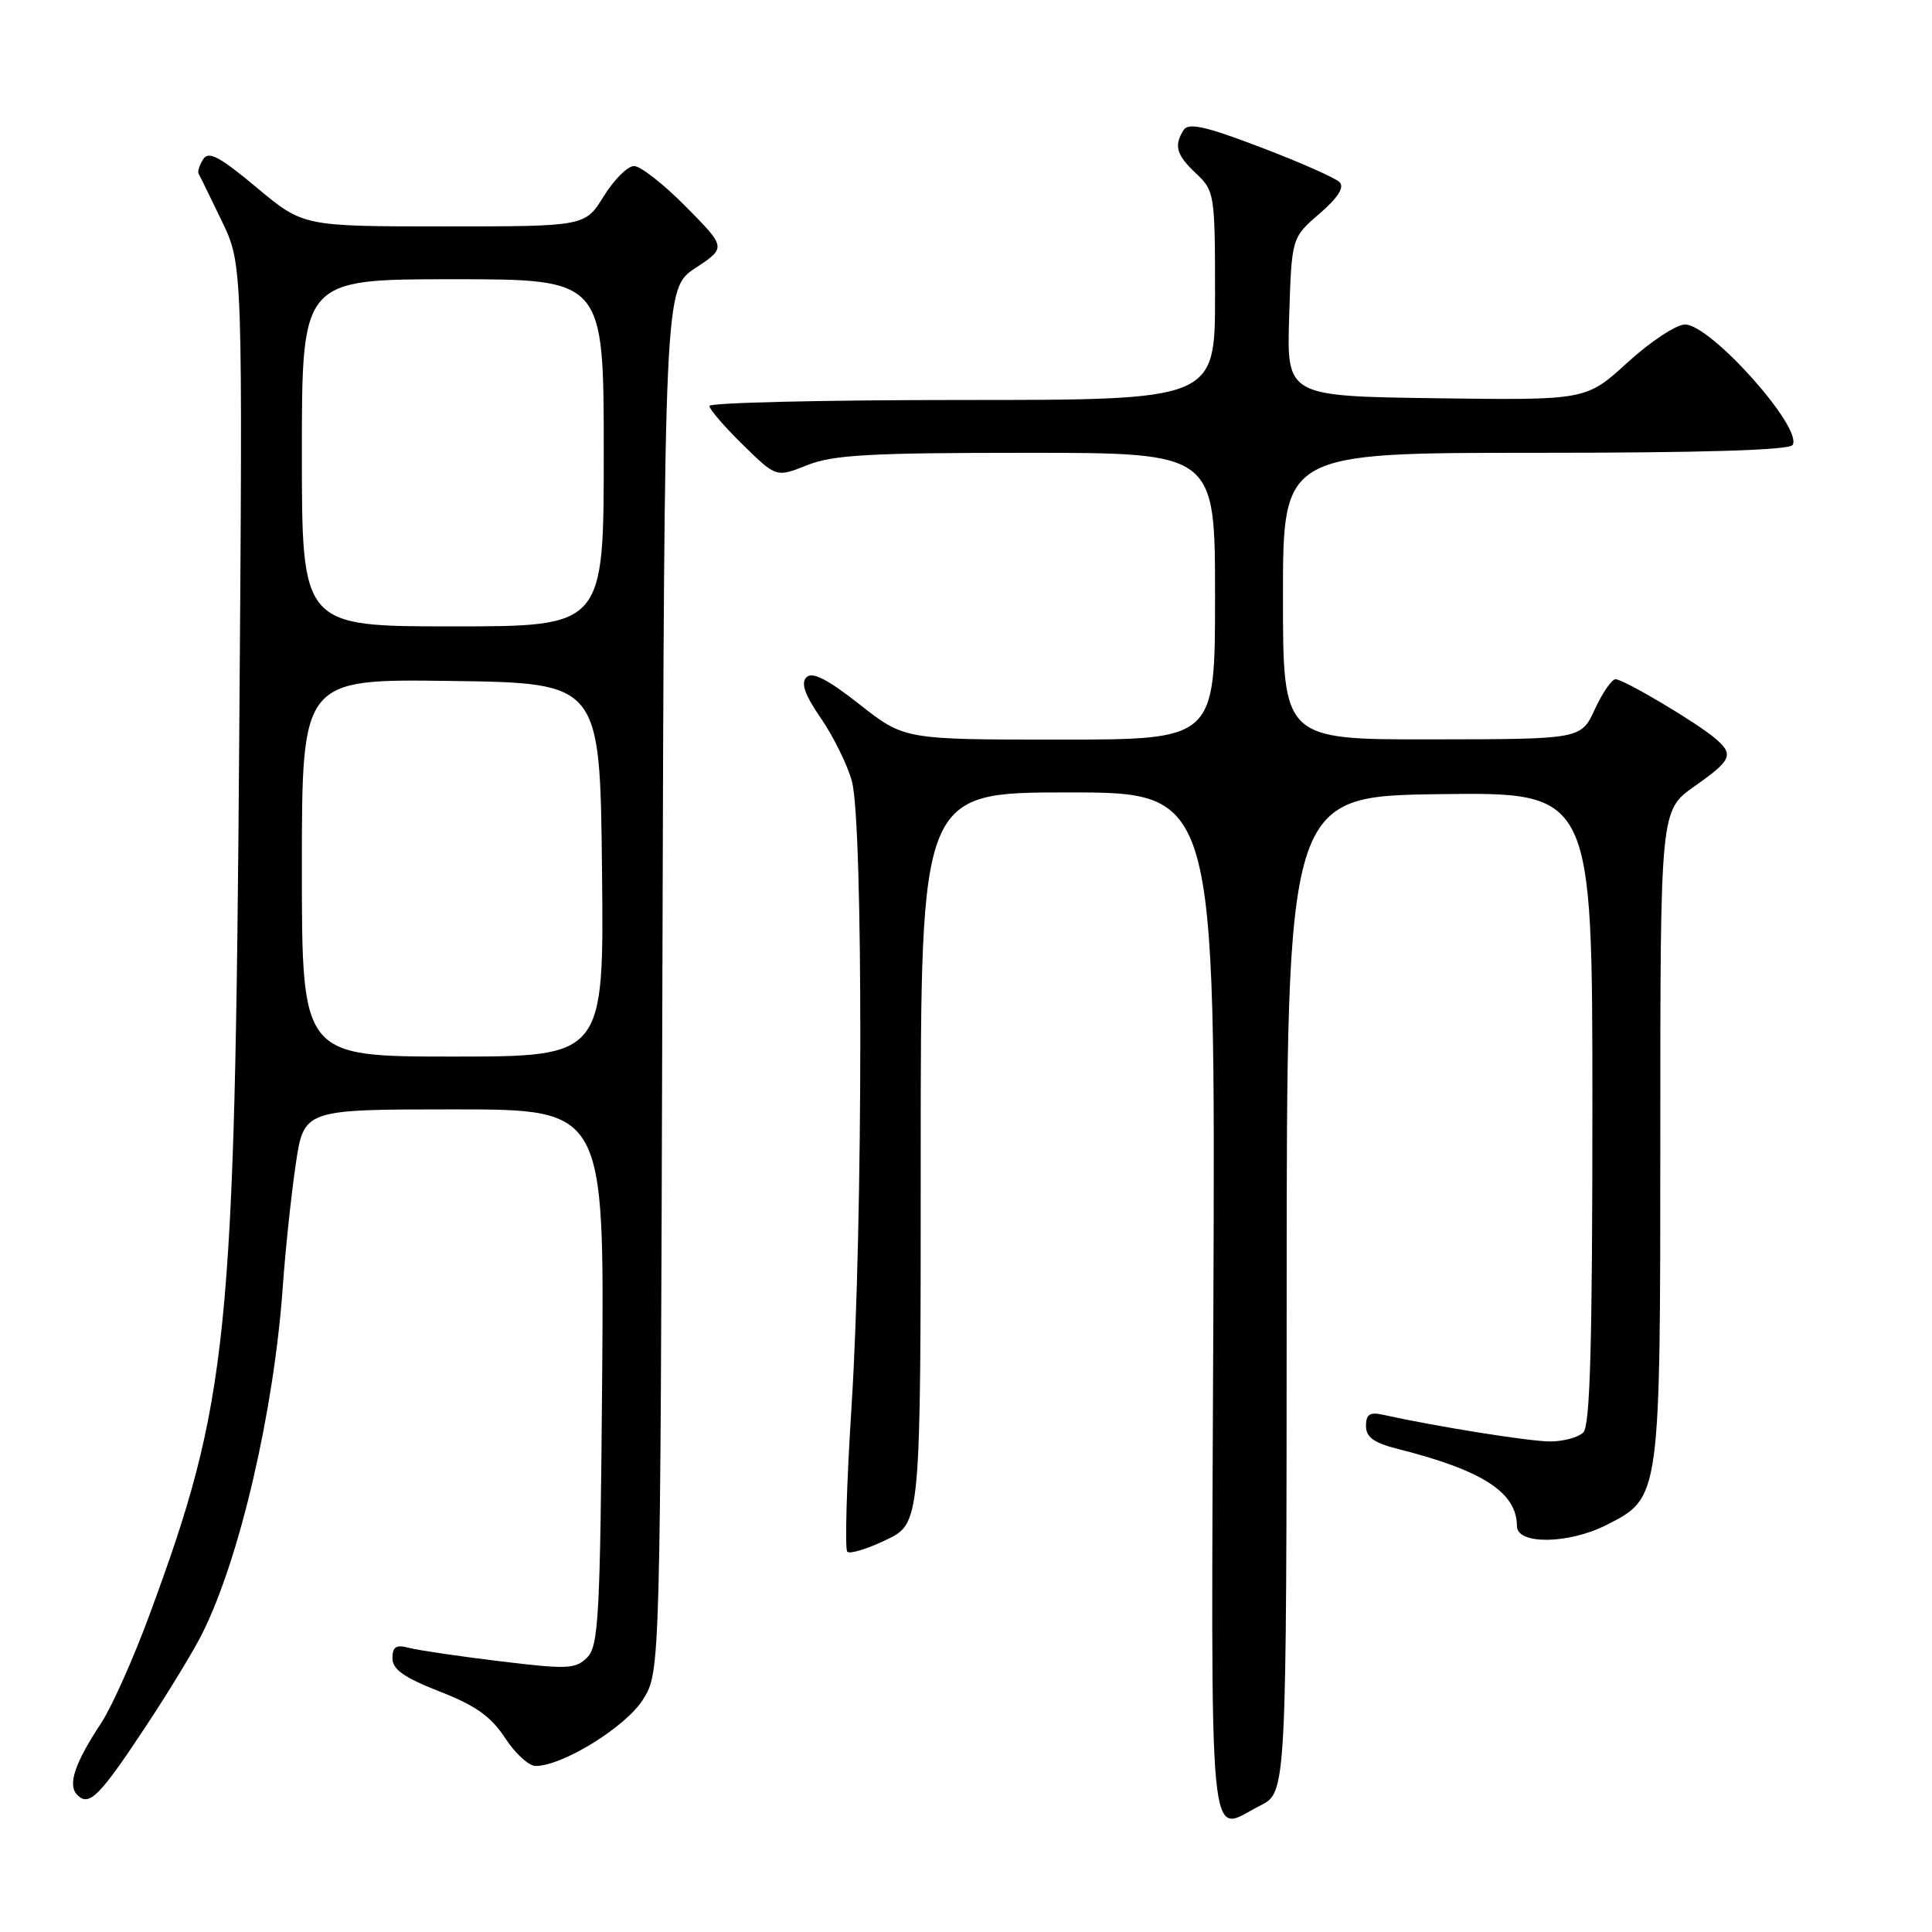 <?xml version="1.0" encoding="UTF-8" standalone="no"?>
<!DOCTYPE svg PUBLIC "-//W3C//DTD SVG 1.1//EN" "http://www.w3.org/Graphics/SVG/1.1/DTD/svg11.dtd" >
<svg xmlns="http://www.w3.org/2000/svg" xmlns:xlink="http://www.w3.org/1999/xlink" version="1.1" viewBox="0 0 256 256">
 <g >
 <path fill="currentColor"
d=" M 166.99 239.25 C 170.47 237.50 170.47 237.50 170.49 171.50 C 170.50 105.50 170.50 105.50 190.75 105.23 C 211.00 104.96 211.00 104.96 211.00 146.78 C 211.00 177.97 210.70 188.90 209.80 189.80 C 209.14 190.46 207.16 191.00 205.41 191.00 C 202.66 191.00 190.37 189.04 183.25 187.46 C 181.51 187.07 181.00 187.41 181.00 188.94 C 181.00 190.44 182.04 191.19 185.25 192.00 C 196.48 194.83 201.00 197.77 201.00 202.22 C 201.00 204.71 207.88 204.61 212.90 202.05 C 220.03 198.42 220.00 198.60 220.00 150.29 C 220.00 107.39 220.00 107.39 224.50 104.21 C 229.49 100.70 229.80 99.99 227.25 97.82 C 224.76 95.71 215.14 90.00 214.07 90.00 C 213.57 90.00 212.34 91.79 211.33 93.97 C 209.50 97.95 209.50 97.95 189.75 97.97 C 170.00 98.00 170.00 98.00 170.00 79.00 C 170.00 60.00 170.00 60.00 203.44 60.00 C 225.60 60.00 237.10 59.65 237.53 58.96 C 238.92 56.71 226.68 43.00 223.28 43.00 C 222.11 43.00 218.69 45.26 215.67 48.02 C 210.17 53.04 210.17 53.04 190.34 52.77 C 170.50 52.50 170.50 52.50 170.82 42.00 C 171.15 31.50 171.15 31.50 174.82 28.33 C 177.29 26.20 178.17 24.82 177.50 24.14 C 176.95 23.58 172.26 21.50 167.08 19.53 C 159.77 16.74 157.48 16.22 156.84 17.22 C 155.52 19.31 155.86 20.52 158.50 23.00 C 160.93 25.29 161.00 25.72 161.00 39.17 C 161.00 53.00 161.00 53.00 127.50 53.00 C 109.07 53.00 94.00 53.36 94.00 53.79 C 94.00 54.23 95.99 56.54 98.43 58.93 C 102.86 63.27 102.86 63.27 106.95 61.64 C 110.36 60.27 115.22 60.00 136.02 60.00 C 161.00 60.00 161.00 60.00 161.00 79.00 C 161.00 98.00 161.00 98.00 140.42 98.00 C 119.83 98.00 119.83 98.00 113.89 93.33 C 109.63 89.98 107.63 88.97 106.86 89.74 C 106.09 90.51 106.63 92.06 108.78 95.18 C 110.43 97.58 112.28 101.33 112.88 103.52 C 114.39 108.93 114.36 162.36 112.84 186.24 C 112.18 196.55 111.93 205.26 112.27 205.61 C 112.62 205.95 114.94 205.24 117.45 204.03 C 122.00 201.82 122.00 201.82 122.00 153.41 C 122.00 105.00 122.00 105.00 141.53 105.00 C 161.05 105.00 161.05 105.00 160.78 173.00 C 160.47 248.27 159.96 242.77 166.99 239.25 Z  M 19.43 228.59 C 22.37 224.14 25.68 218.70 26.78 216.49 C 31.75 206.59 36.30 187.03 37.47 170.50 C 37.82 165.55 38.60 158.24 39.19 154.25 C 40.27 147.00 40.27 147.00 60.17 147.00 C 80.07 147.00 80.07 147.00 79.79 182.47 C 79.53 214.25 79.32 218.11 77.80 219.63 C 76.27 221.16 75.16 221.21 66.30 220.13 C 60.91 219.48 55.49 218.68 54.25 218.36 C 52.48 217.89 52.00 218.19 52.00 219.73 C 52.00 221.20 53.54 222.29 58.25 224.13 C 63.02 225.99 65.07 227.45 66.92 230.28 C 68.25 232.33 70.07 234.00 70.97 234.00 C 74.56 234.00 82.96 228.80 85.21 225.18 C 87.50 221.50 87.50 221.50 87.77 129.87 C 88.04 38.24 88.04 38.24 92.14 35.52 C 96.24 32.81 96.24 32.81 90.91 27.41 C 87.97 24.43 84.87 22.00 84.02 22.00 C 83.17 22.00 81.36 23.80 80.00 26.00 C 77.53 30.00 77.53 30.00 58.85 30.00 C 40.17 30.00 40.17 30.00 34.00 24.84 C 29.10 20.75 27.63 19.97 26.93 21.09 C 26.43 21.86 26.16 22.73 26.31 23.00 C 26.47 23.27 27.85 26.10 29.38 29.27 C 32.17 35.05 32.17 35.05 31.70 97.77 C 31.11 177.47 30.28 185.61 19.80 214.00 C 17.67 219.78 14.80 226.20 13.42 228.29 C 9.88 233.66 8.92 236.52 10.25 237.85 C 11.82 239.42 13.18 238.06 19.43 228.59 Z  M 40.00 114.98 C 40.00 89.96 40.00 89.96 59.75 90.23 C 79.50 90.50 79.50 90.50 79.77 115.25 C 80.03 140.00 80.03 140.00 60.02 140.00 C 40.00 140.00 40.00 140.00 40.00 114.98 Z  M 40.00 60.00 C 40.00 37.00 40.00 37.00 60.00 37.00 C 80.00 37.00 80.00 37.00 80.00 60.00 C 80.00 83.00 80.00 83.00 60.00 83.00 C 40.00 83.00 40.00 83.00 40.00 60.00 Z "/>
</g>
</svg>